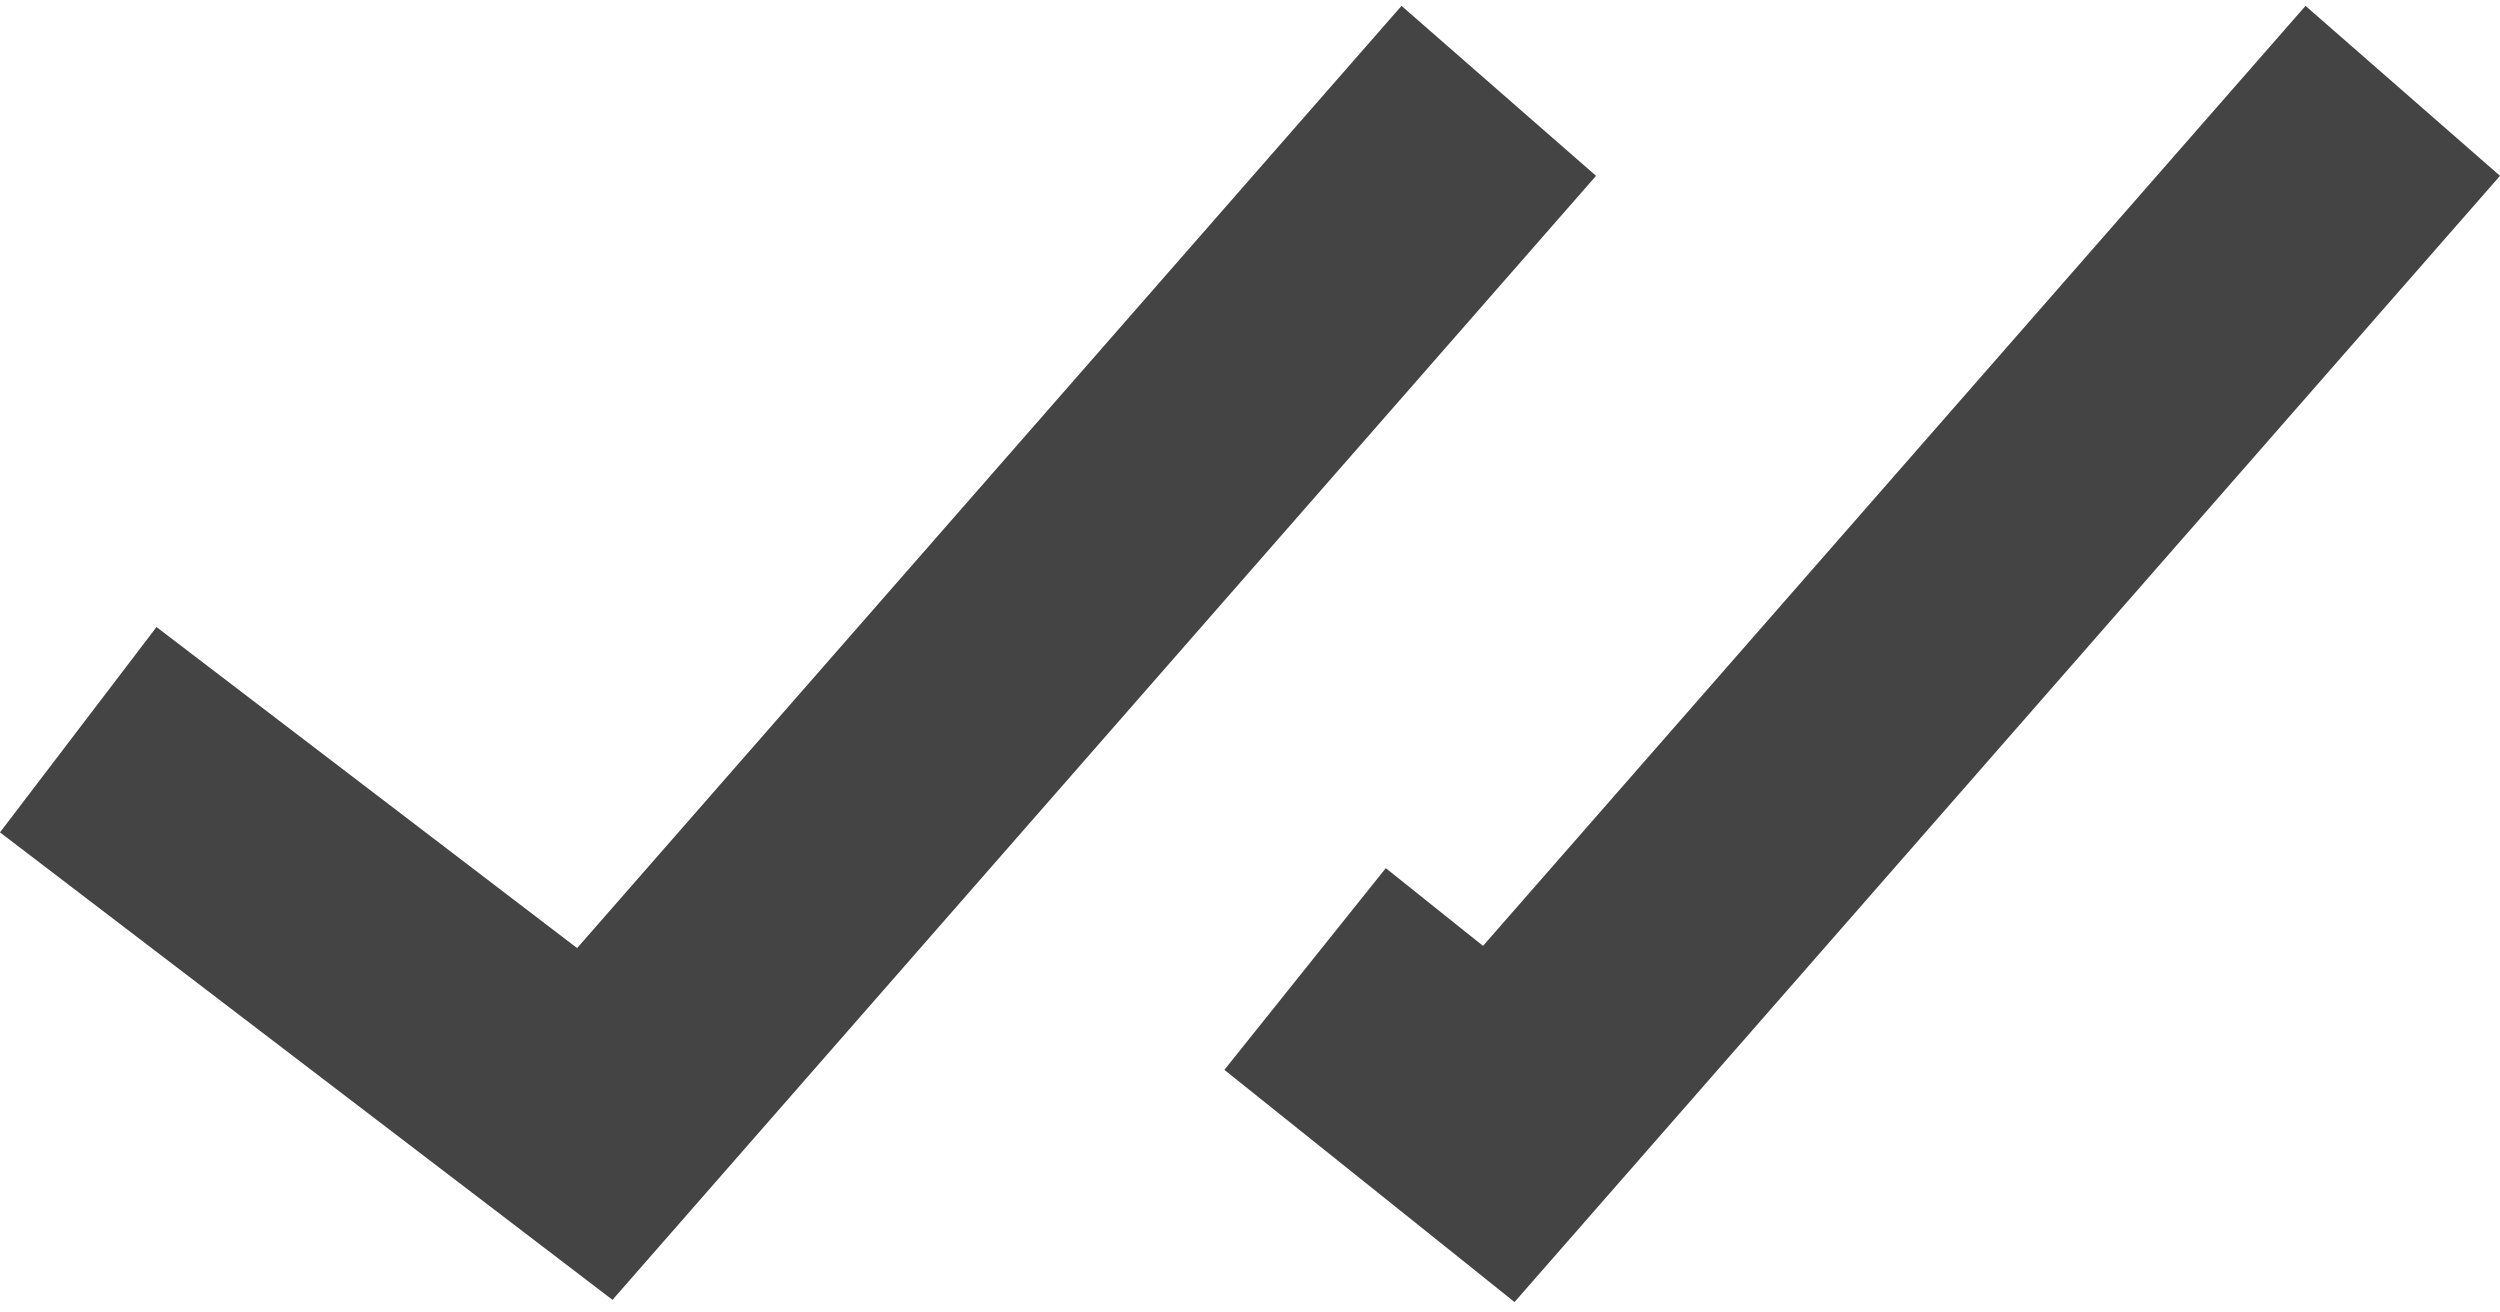 <svg width="120" height="63" fill="none" xmlns="http://www.w3.org/2000/svg"><path d="M0 39.954l29.4 22.439L76.61 8.44 67.273.282 27.702 45.508l-20.19-15.41L0 39.954zM120 8.44L110.665.282l-39.48 45.12-4.667-3.731-7.748 9.682 13.928 11.145L120 8.44z" fill="#444"/></svg>